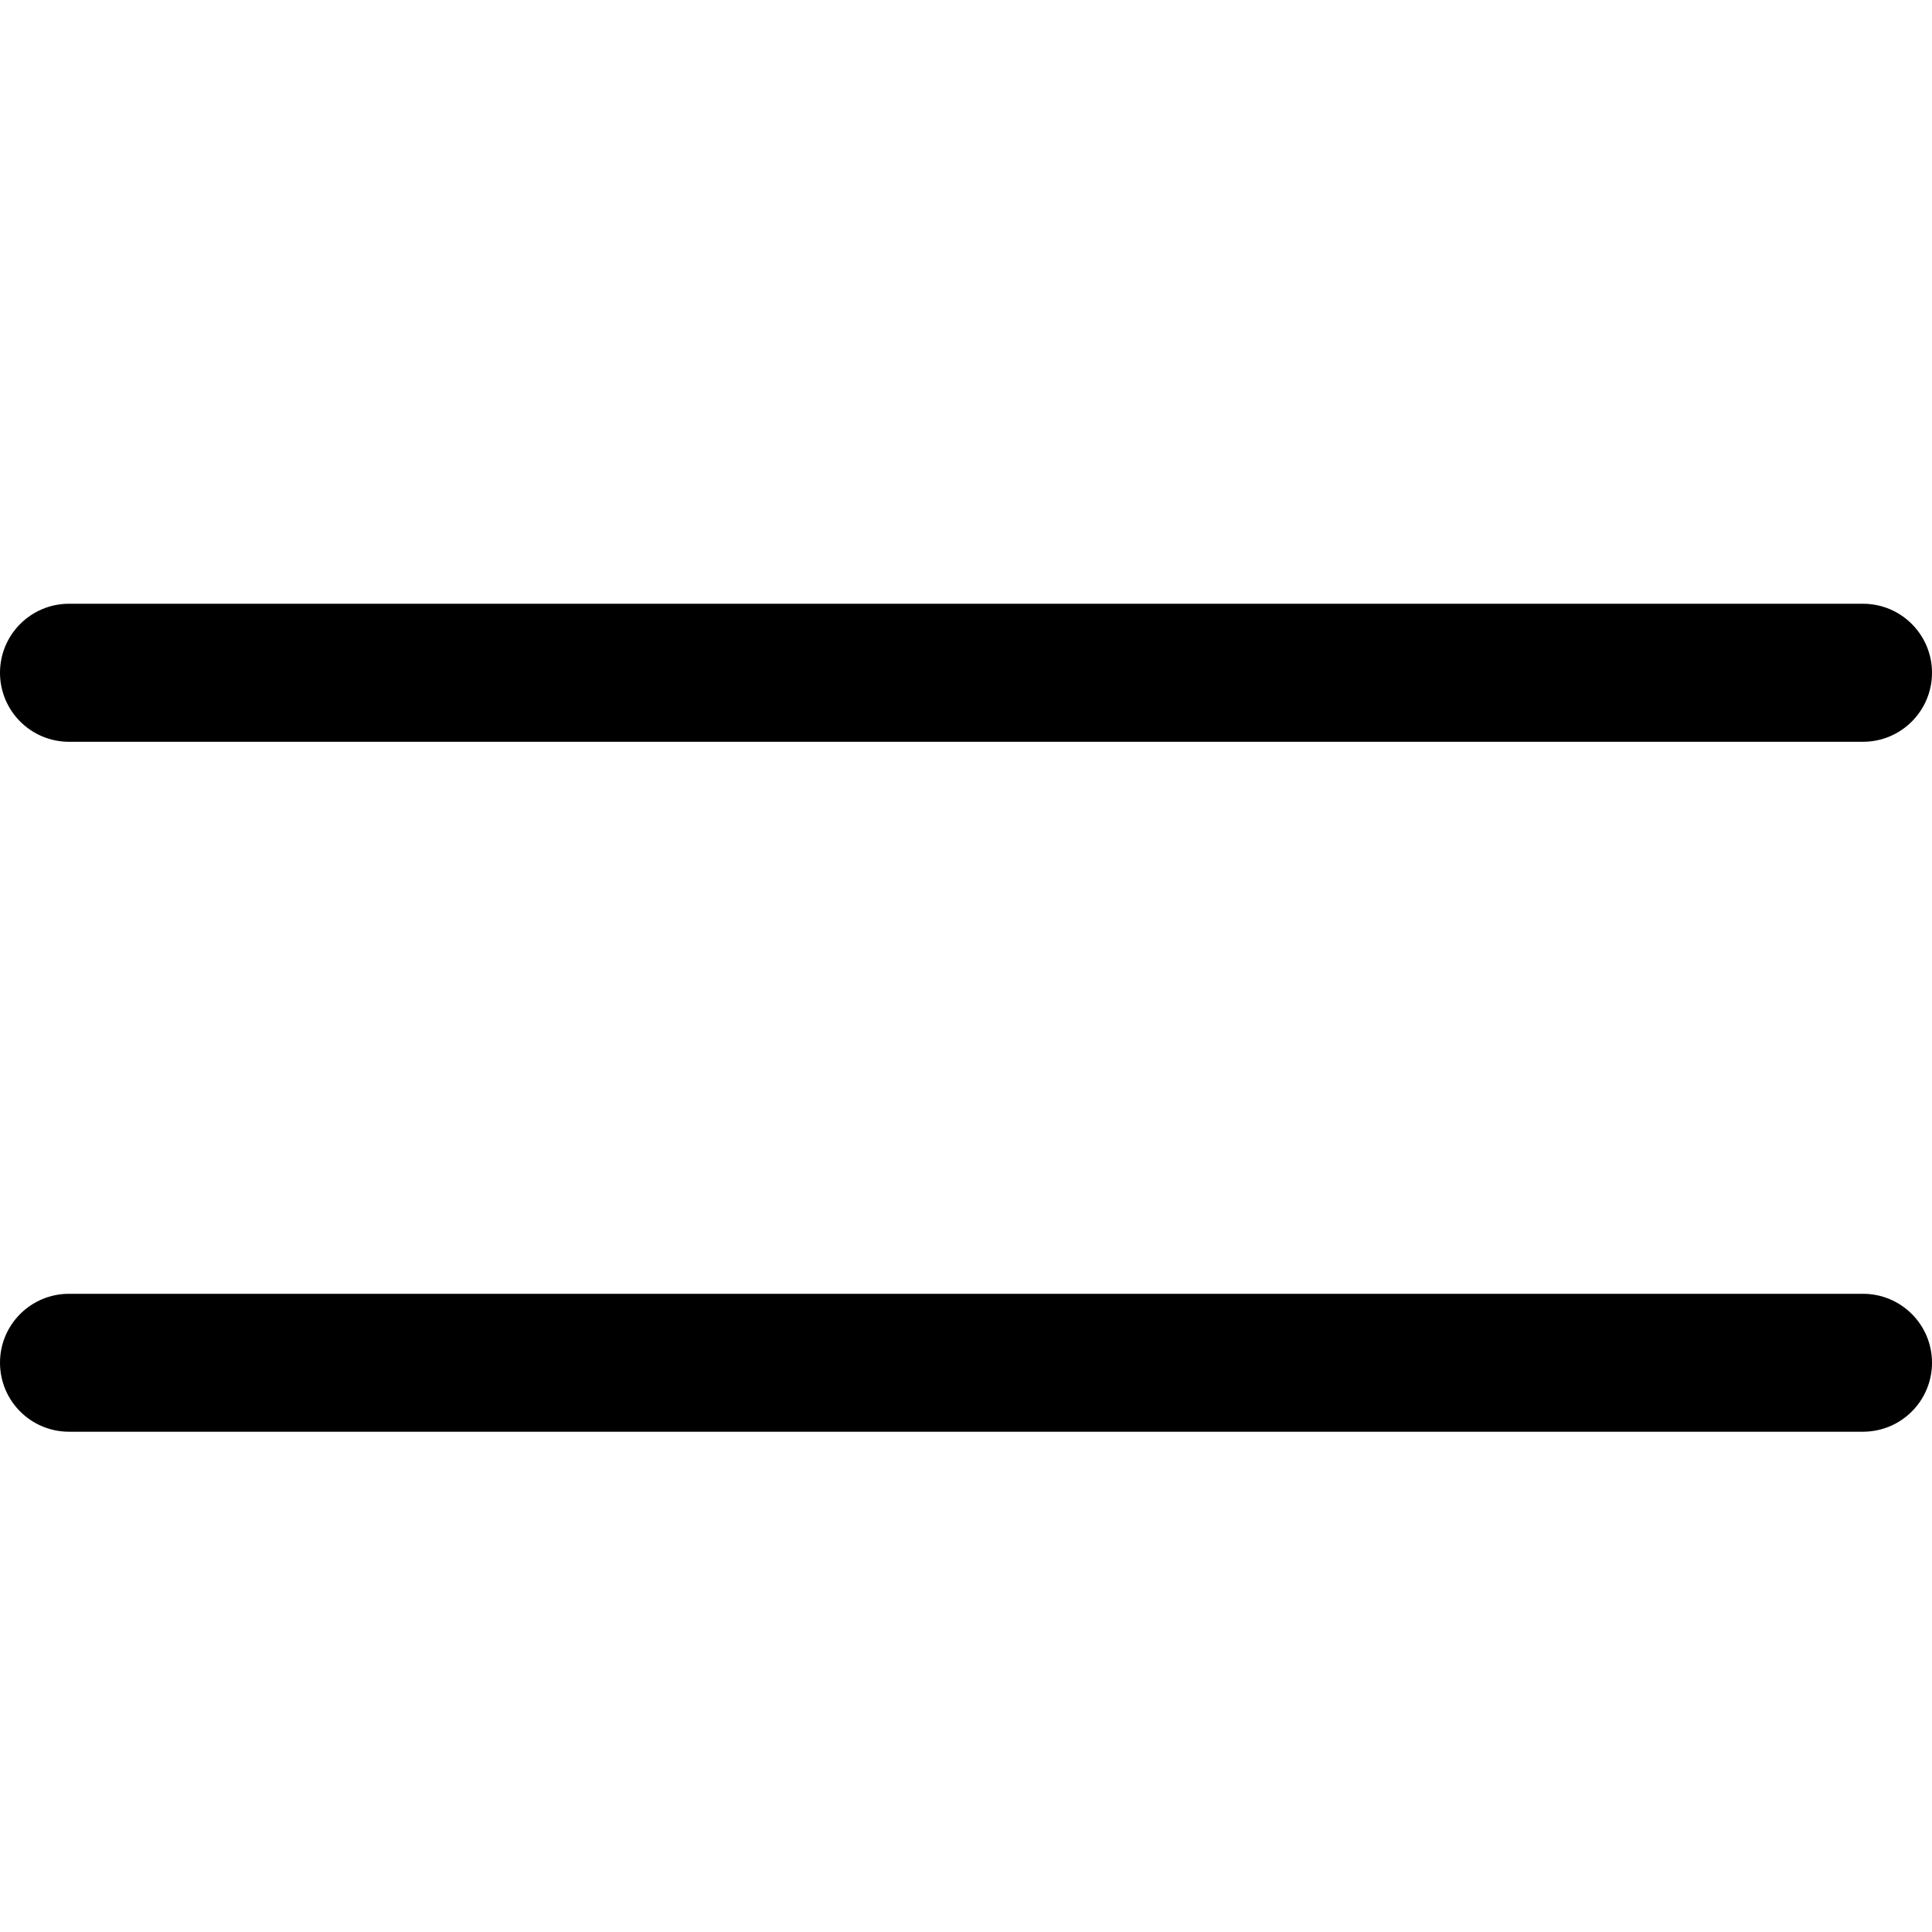 <svg width="18" height="18" viewBox="0 0 18 18" fill="none" xmlns="http://www.w3.org/2000/svg">
<path d="M0.643 5.625C0.288 5.625 0 5.913 0 6.268C0 6.623 0.288 6.911 0.643 6.911H17.357C17.712 6.911 18 6.623 18 6.268C18 5.913 17.712 5.625 17.357 5.625H0.643Z" fill="black"/>
<path d="M0.643 12.054C0.288 12.054 0 12.341 0 12.696C0 13.052 0.288 13.339 0.643 13.339H17.357C17.712 13.339 18 13.052 18 12.696C18 12.341 17.712 12.054 17.357 12.054H0.643Z" fill="black"/>
</svg>
